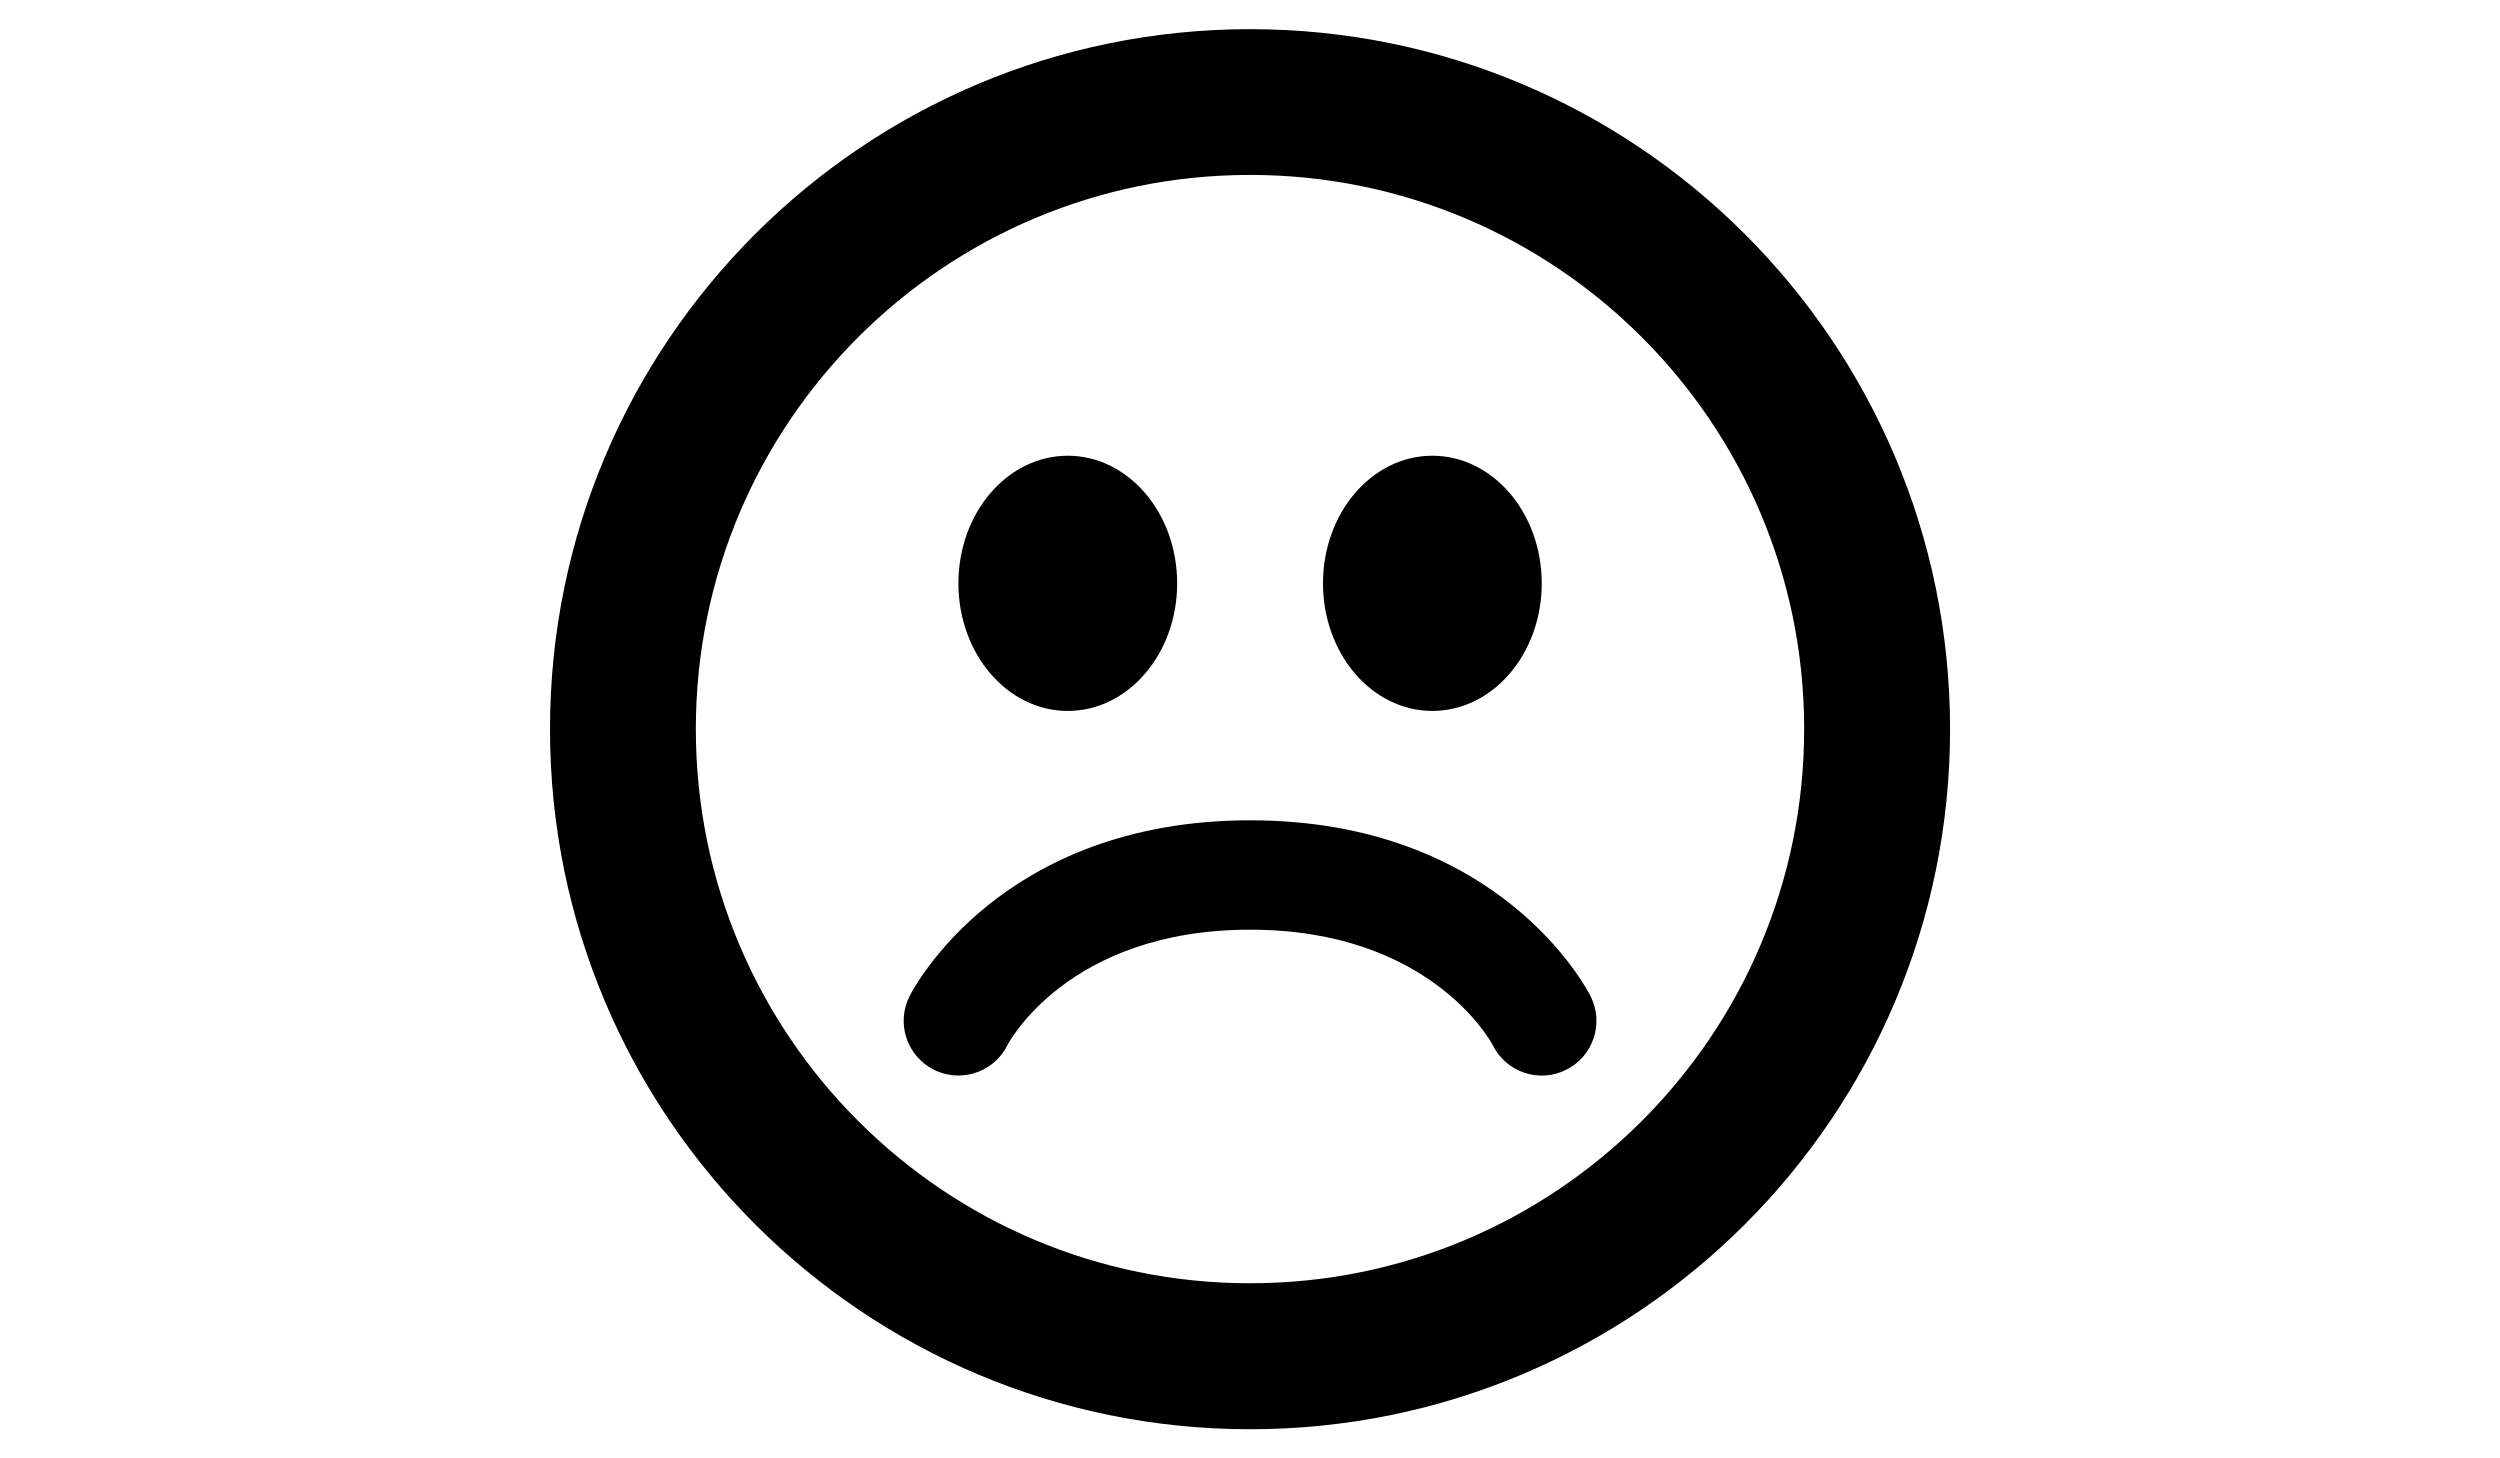 <?xml version="1.0" encoding="utf-8"?>
<!-- Generator: Adobe Illustrator 16.0.0, SVG Export Plug-In . SVG Version: 6.00 Build 0)  -->
<!DOCTYPE svg PUBLIC "-//W3C//DTD SVG 1.1//EN" "http://www.w3.org/Graphics/SVG/1.1/DTD/svg11.dtd">
<svg version="1.1" id="Emoji_sad" xmlns="http://www.w3.org/2000/svg" xmlns:xlink="http://www.w3.org/1999/xlink" x="0px" y="0px"
	 width="960px" height="560px" viewBox="0 0 960 560" enable-background="new 0 0 960 560" xml:space="preserve">
<path d="M480.028,11.2C331.544,11.2,211.2,131.544,211.2,280c0,148.484,120.344,268.828,268.828,268.828
	c148.428,0,268.8-120.344,268.8-268.828C748.8,131.544,628.428,11.2,480.028,11.2z M480,492.772
	c-117.516,0-212.8-95.257-212.8-212.8c0-117.516,95.256-212.8,212.8-212.8c117.516,0,212.8,95.256,212.8,212.8
	C692.8,397.516,597.516,492.772,480,492.772z M550.028,273c23.184,0,42-21.924,42-49s-18.816-49-42-49c-23.185,0-42,21.924-42,49
	S526.816,273,550.028,273z M410.028,273c23.184,0,42-21.924,42-49s-18.816-49-42-49c-23.185,0-42,21.924-42,49
	S386.816,273,410.028,273z M480.056,315c-95.872,0-129.416,64.82-130.815,67.592c-5.208,10.389-0.98,22.988,9.38,28.196
	c3.024,1.484,6.216,2.212,9.38,2.212c7.7,0,15.12-4.228,18.816-11.592c0.224-0.477,23.016-44.408,93.24-44.408
	c68.964,0,92.345,42.756,93.185,44.38c5.151,10.36,17.779,14.645,28.168,9.408c10.388-5.152,14.588-17.808,9.408-28.168
	C609.444,379.848,575.928,315,480.056,315z"/>
</svg>
